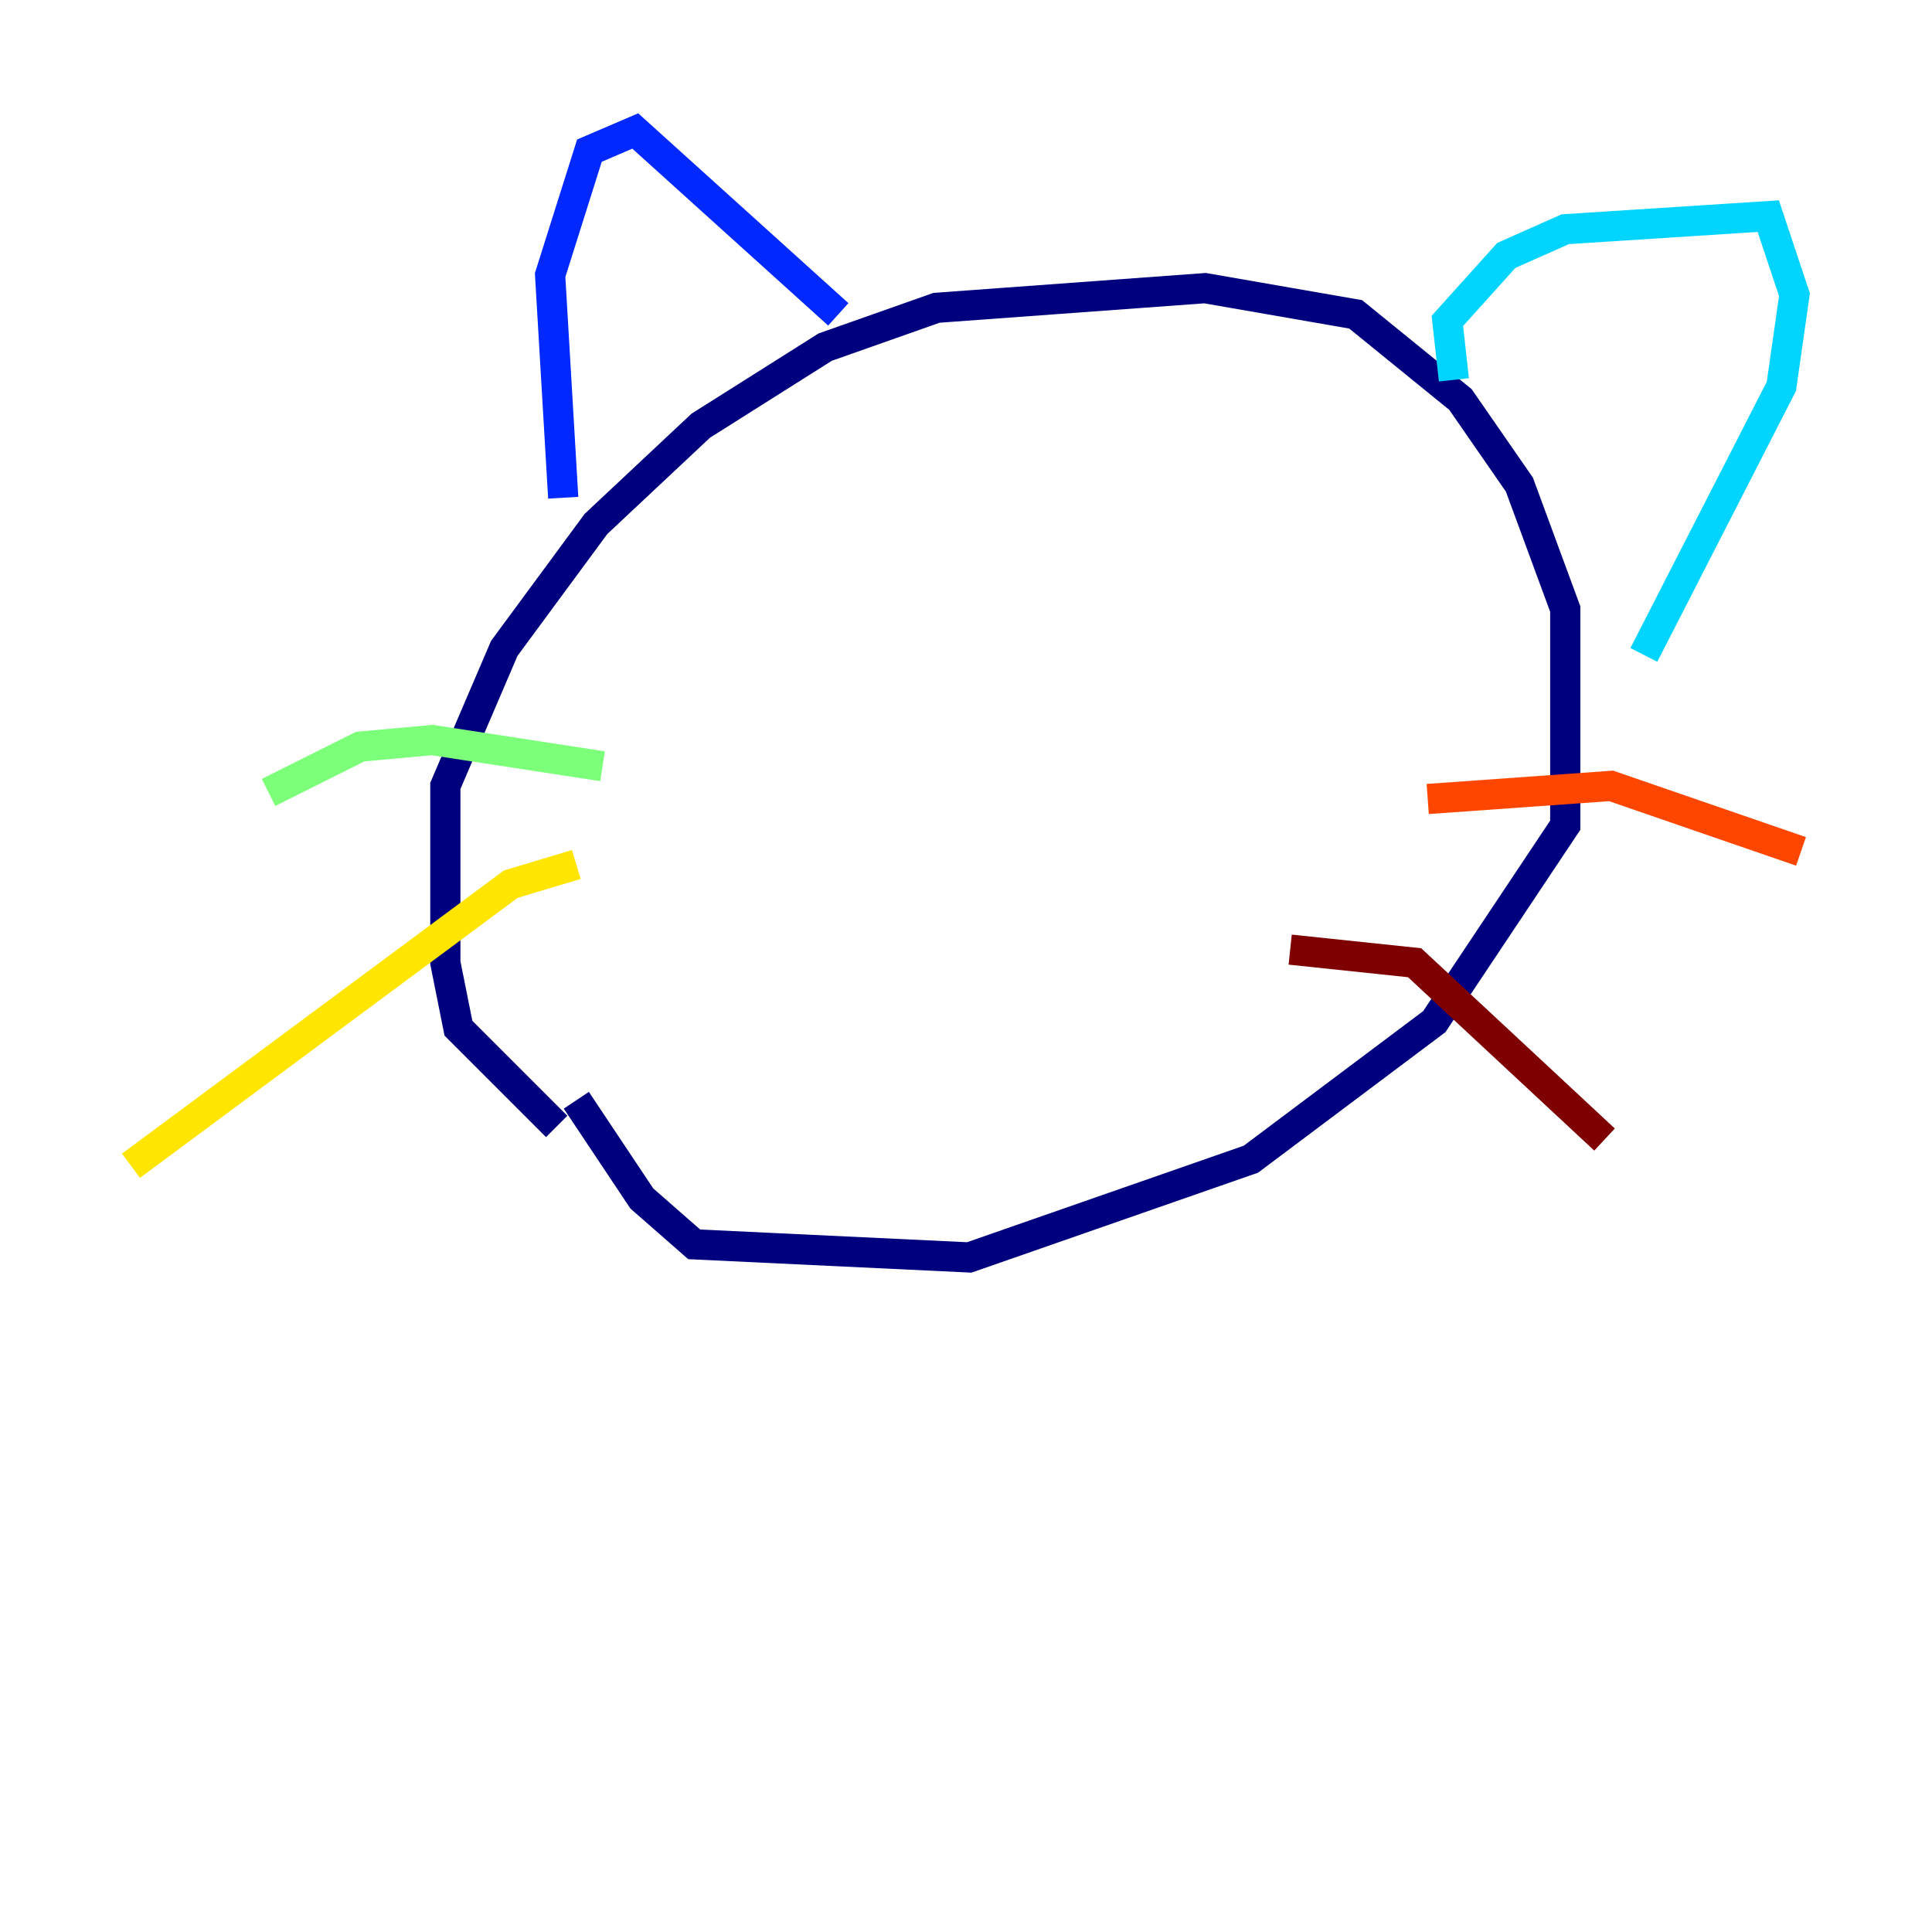 <?xml version="1.0" encoding="utf-8" ?>
<svg baseProfile="tiny" height="128" version="1.2" viewBox="0,0,128,128" width="128" xmlns="http://www.w3.org/2000/svg" xmlns:ev="http://www.w3.org/2001/xml-events" xmlns:xlink="http://www.w3.org/1999/xlink"><defs /><polyline fill="none" points="36.881,74.63 30.373,68.122 29.505,63.783 29.505,52.068 33.41,42.956 39.485,34.712 46.427,28.203 54.671,22.997 62.047,20.393 79.837,19.091 89.817,20.827 96.759,26.468 100.664,32.108 103.702,40.352 103.702,54.671 95.024,67.688 82.875,76.8 64.217,83.308 45.993,82.441 42.522,79.403 38.183,72.895" stroke="#00007f" stroke-width="2" /><polyline fill="none" points="37.315,32.976 36.447,18.224 39.051,9.98 42.088,8.678 55.539,20.827" stroke="#0028ff" stroke-width="2" /><polyline fill="none" points="96.325,25.166 95.891,21.261 99.797,16.922 103.702,15.186 117.153,14.319 118.888,19.525 118.02,25.6 108.909,43.39" stroke="#00d4ff" stroke-width="2" /><polyline fill="none" points="39.919,50.766 28.637,49.031 23.864,49.464 17.79,52.502" stroke="#7cff79" stroke-width="2" /><polyline fill="none" points="38.183,57.275 33.844,58.576 8.678,77.234" stroke="#ffe500" stroke-width="2" /><polyline fill="none" points="94.59,52.936 106.739,52.068 119.322,56.407" stroke="#ff4600" stroke-width="2" /><polyline fill="none" points="85.478,62.915 93.722,63.783 106.305,75.498" stroke="#7f0000" stroke-width="2" /></svg>